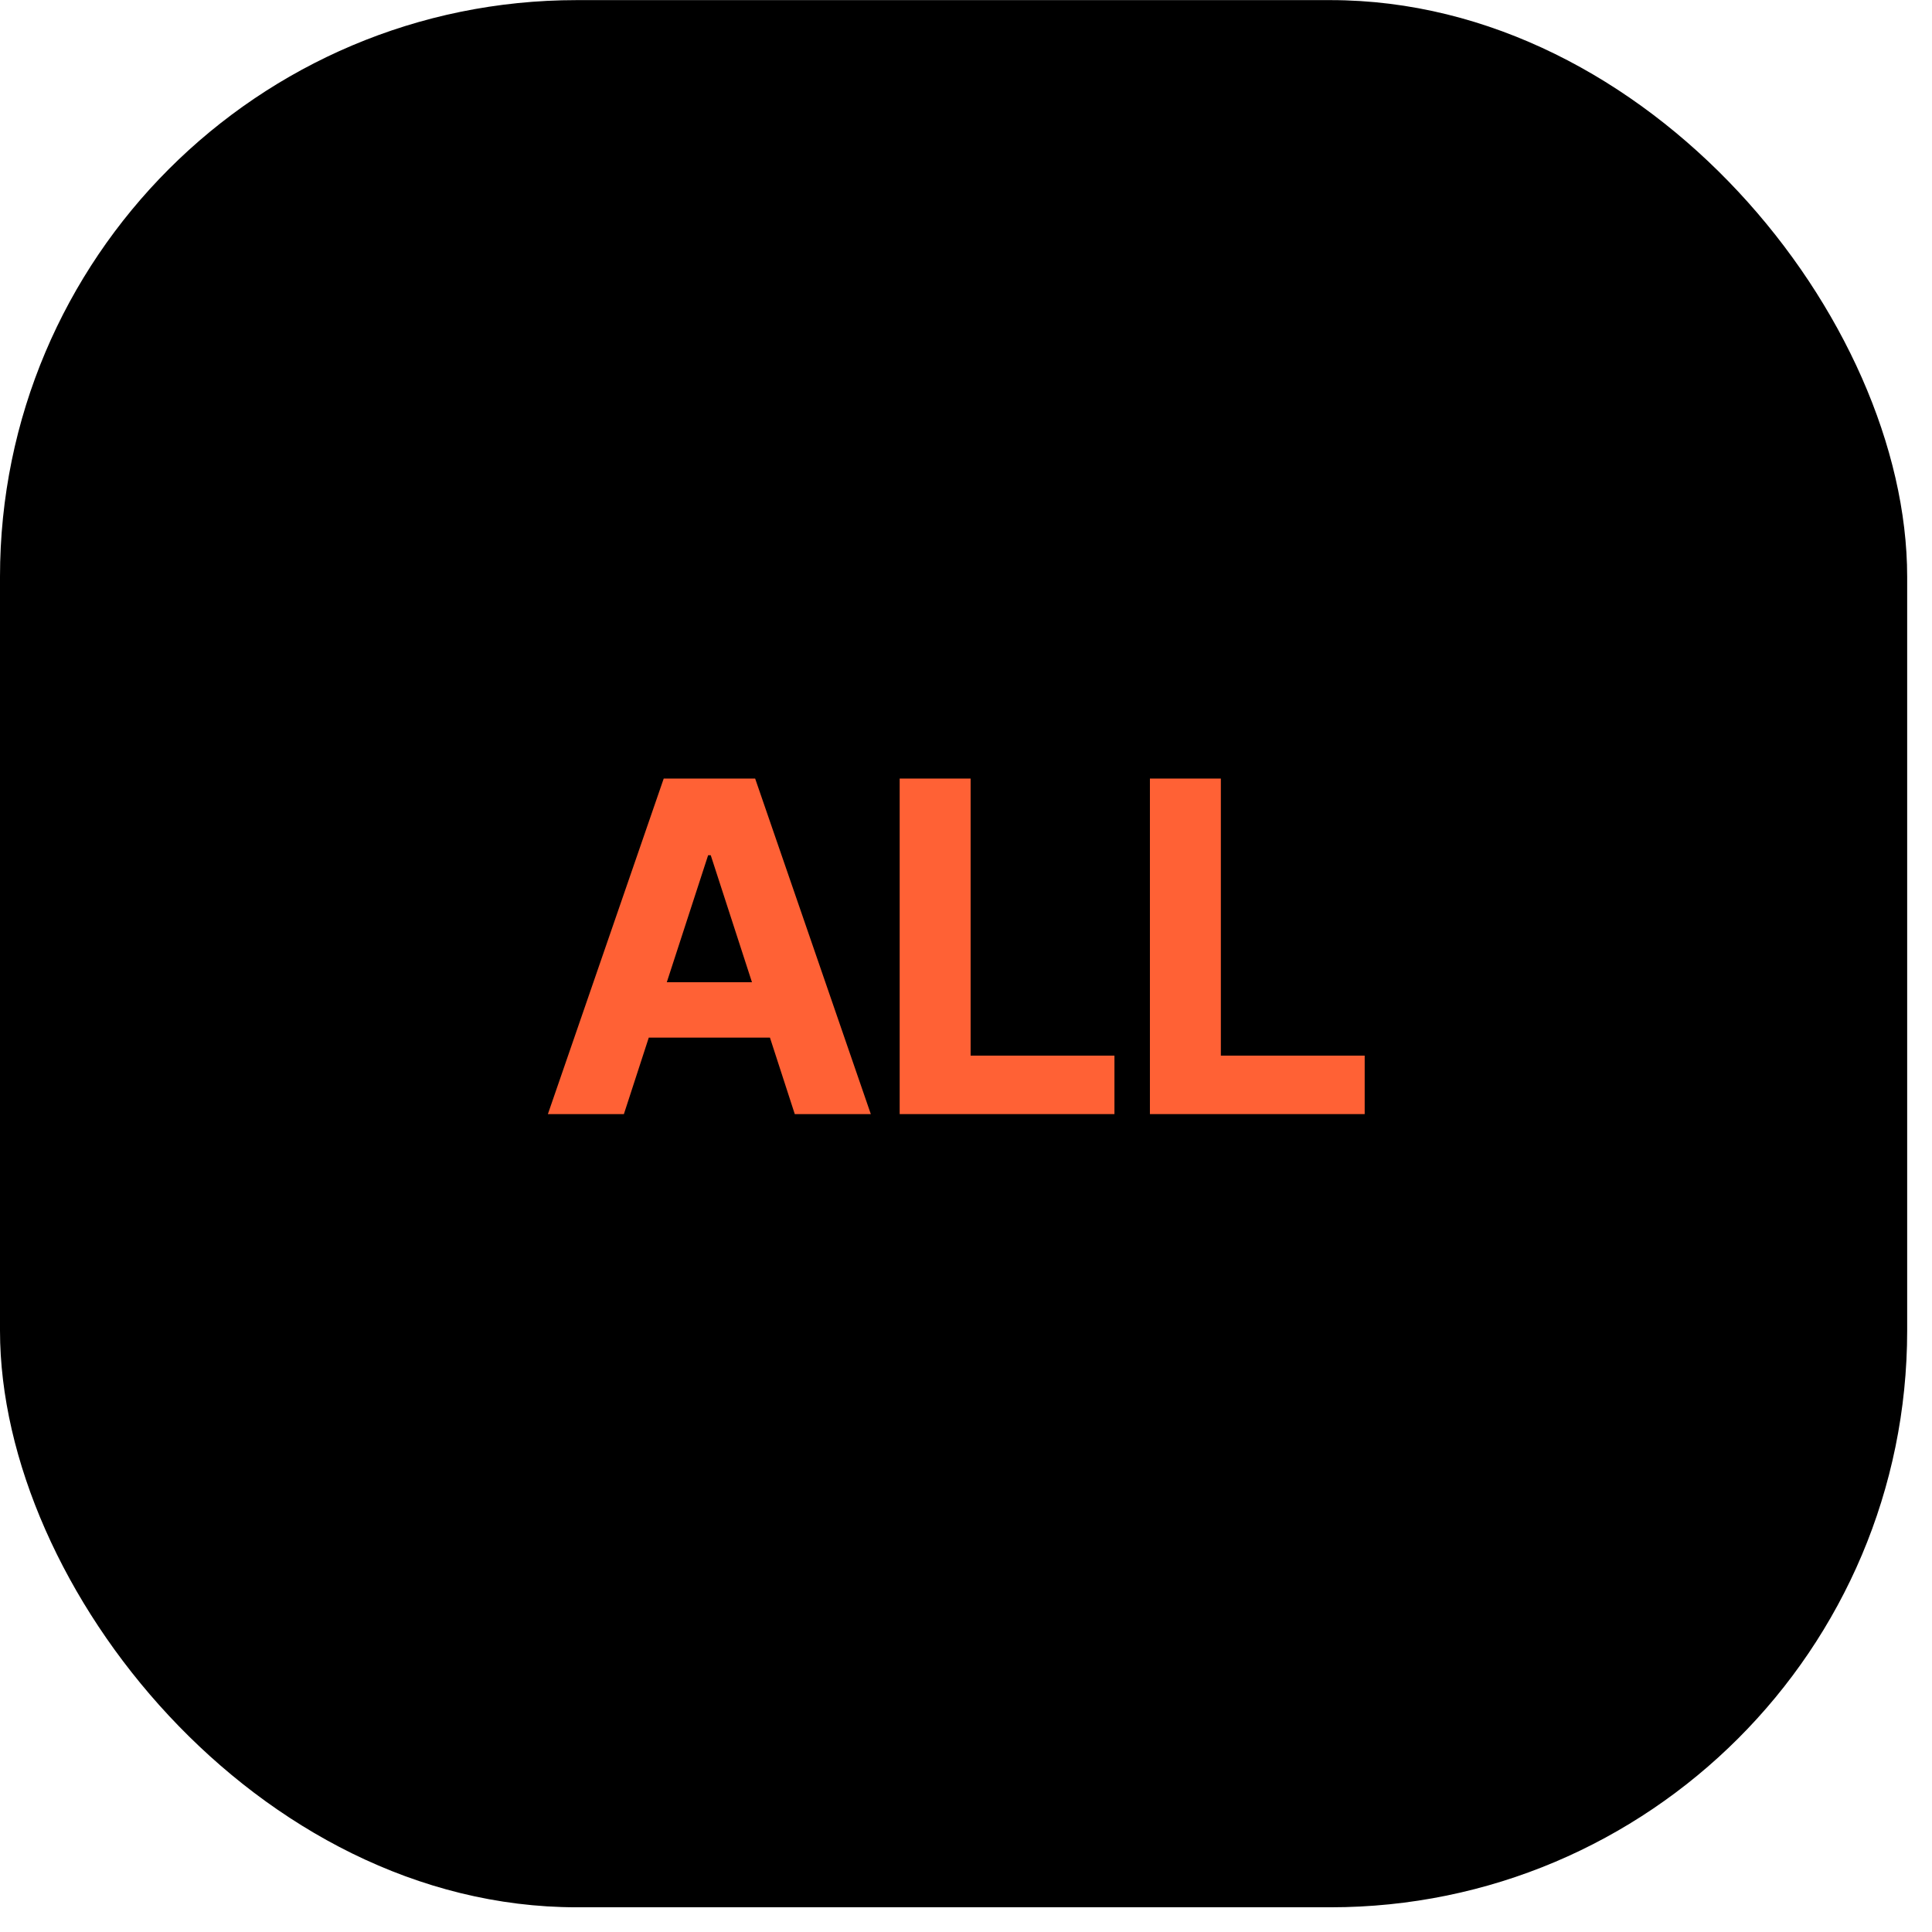 <svg width="67" height="67" viewBox="0 0 67 67" fill="none" xmlns="http://www.w3.org/2000/svg">
<rect y="0.004" width="66.139" height="66.139" rx="20" fill="black"/>
<path d="M39.878 38.636V27H42.338V36.608H47.326V38.636H39.878Z" fill="#FF6135"/>
<path d="M31.2 38.636V27H33.66V36.608H38.648V38.636H31.2Z" fill="#FF6135"/>
<path d="M21.636 38.636H19L23.017 27H26.188L30.199 38.636H27.562L24.648 29.659H24.557L21.636 38.636ZM21.472 34.062H27.699V35.983H21.472V34.062Z" fill="#FF6135"/>
</svg>
